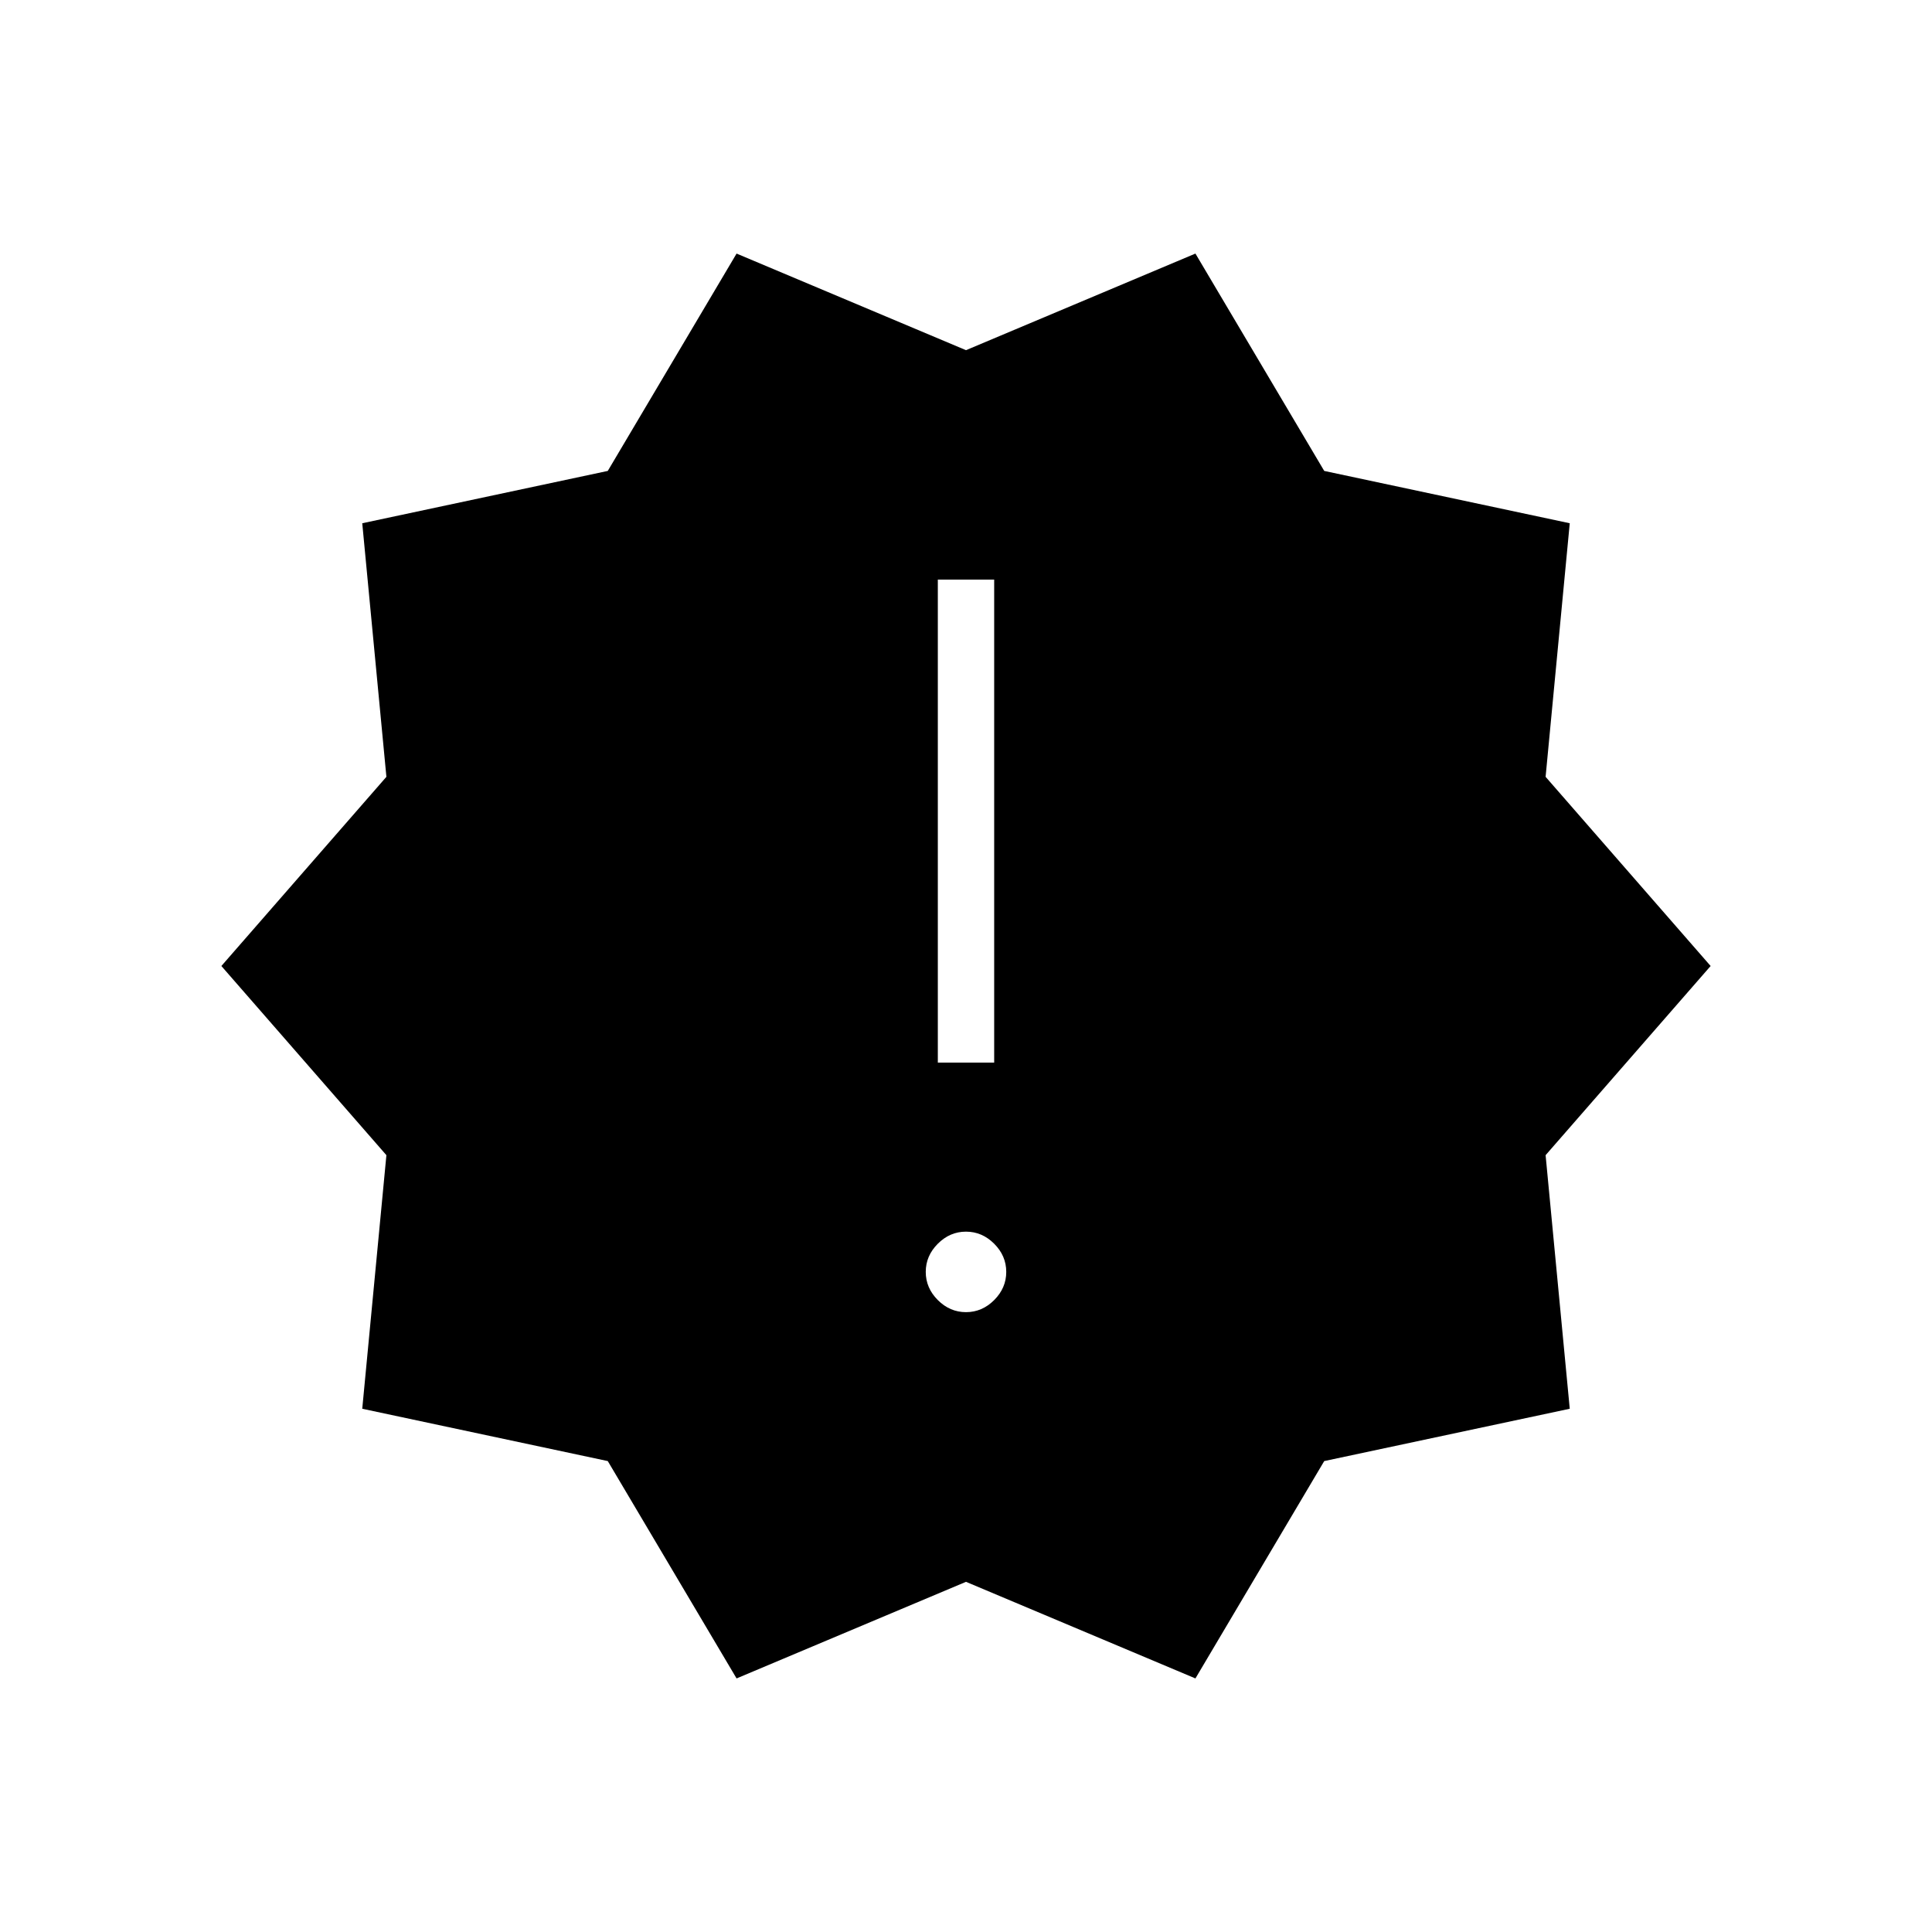 <svg xmlns="http://www.w3.org/2000/svg" height="24" viewBox="0 -960 960 960" width="24"><path d="m366-126-64-108-122-26 12-126-82-94 82-94-12-126 122-26 64-108 114 48 114-48 64 108 122 26-12 126 82 94-82 94 12 126-122 26-64 108-114-48-114 48Zm114-182q8 0 14-6t6-14q0-8-6-14t-14-6q-8 0-14 6t-6 14q0 8 6 14t14 6Zm-14-124h28v-240h-28v240Z"/></svg>